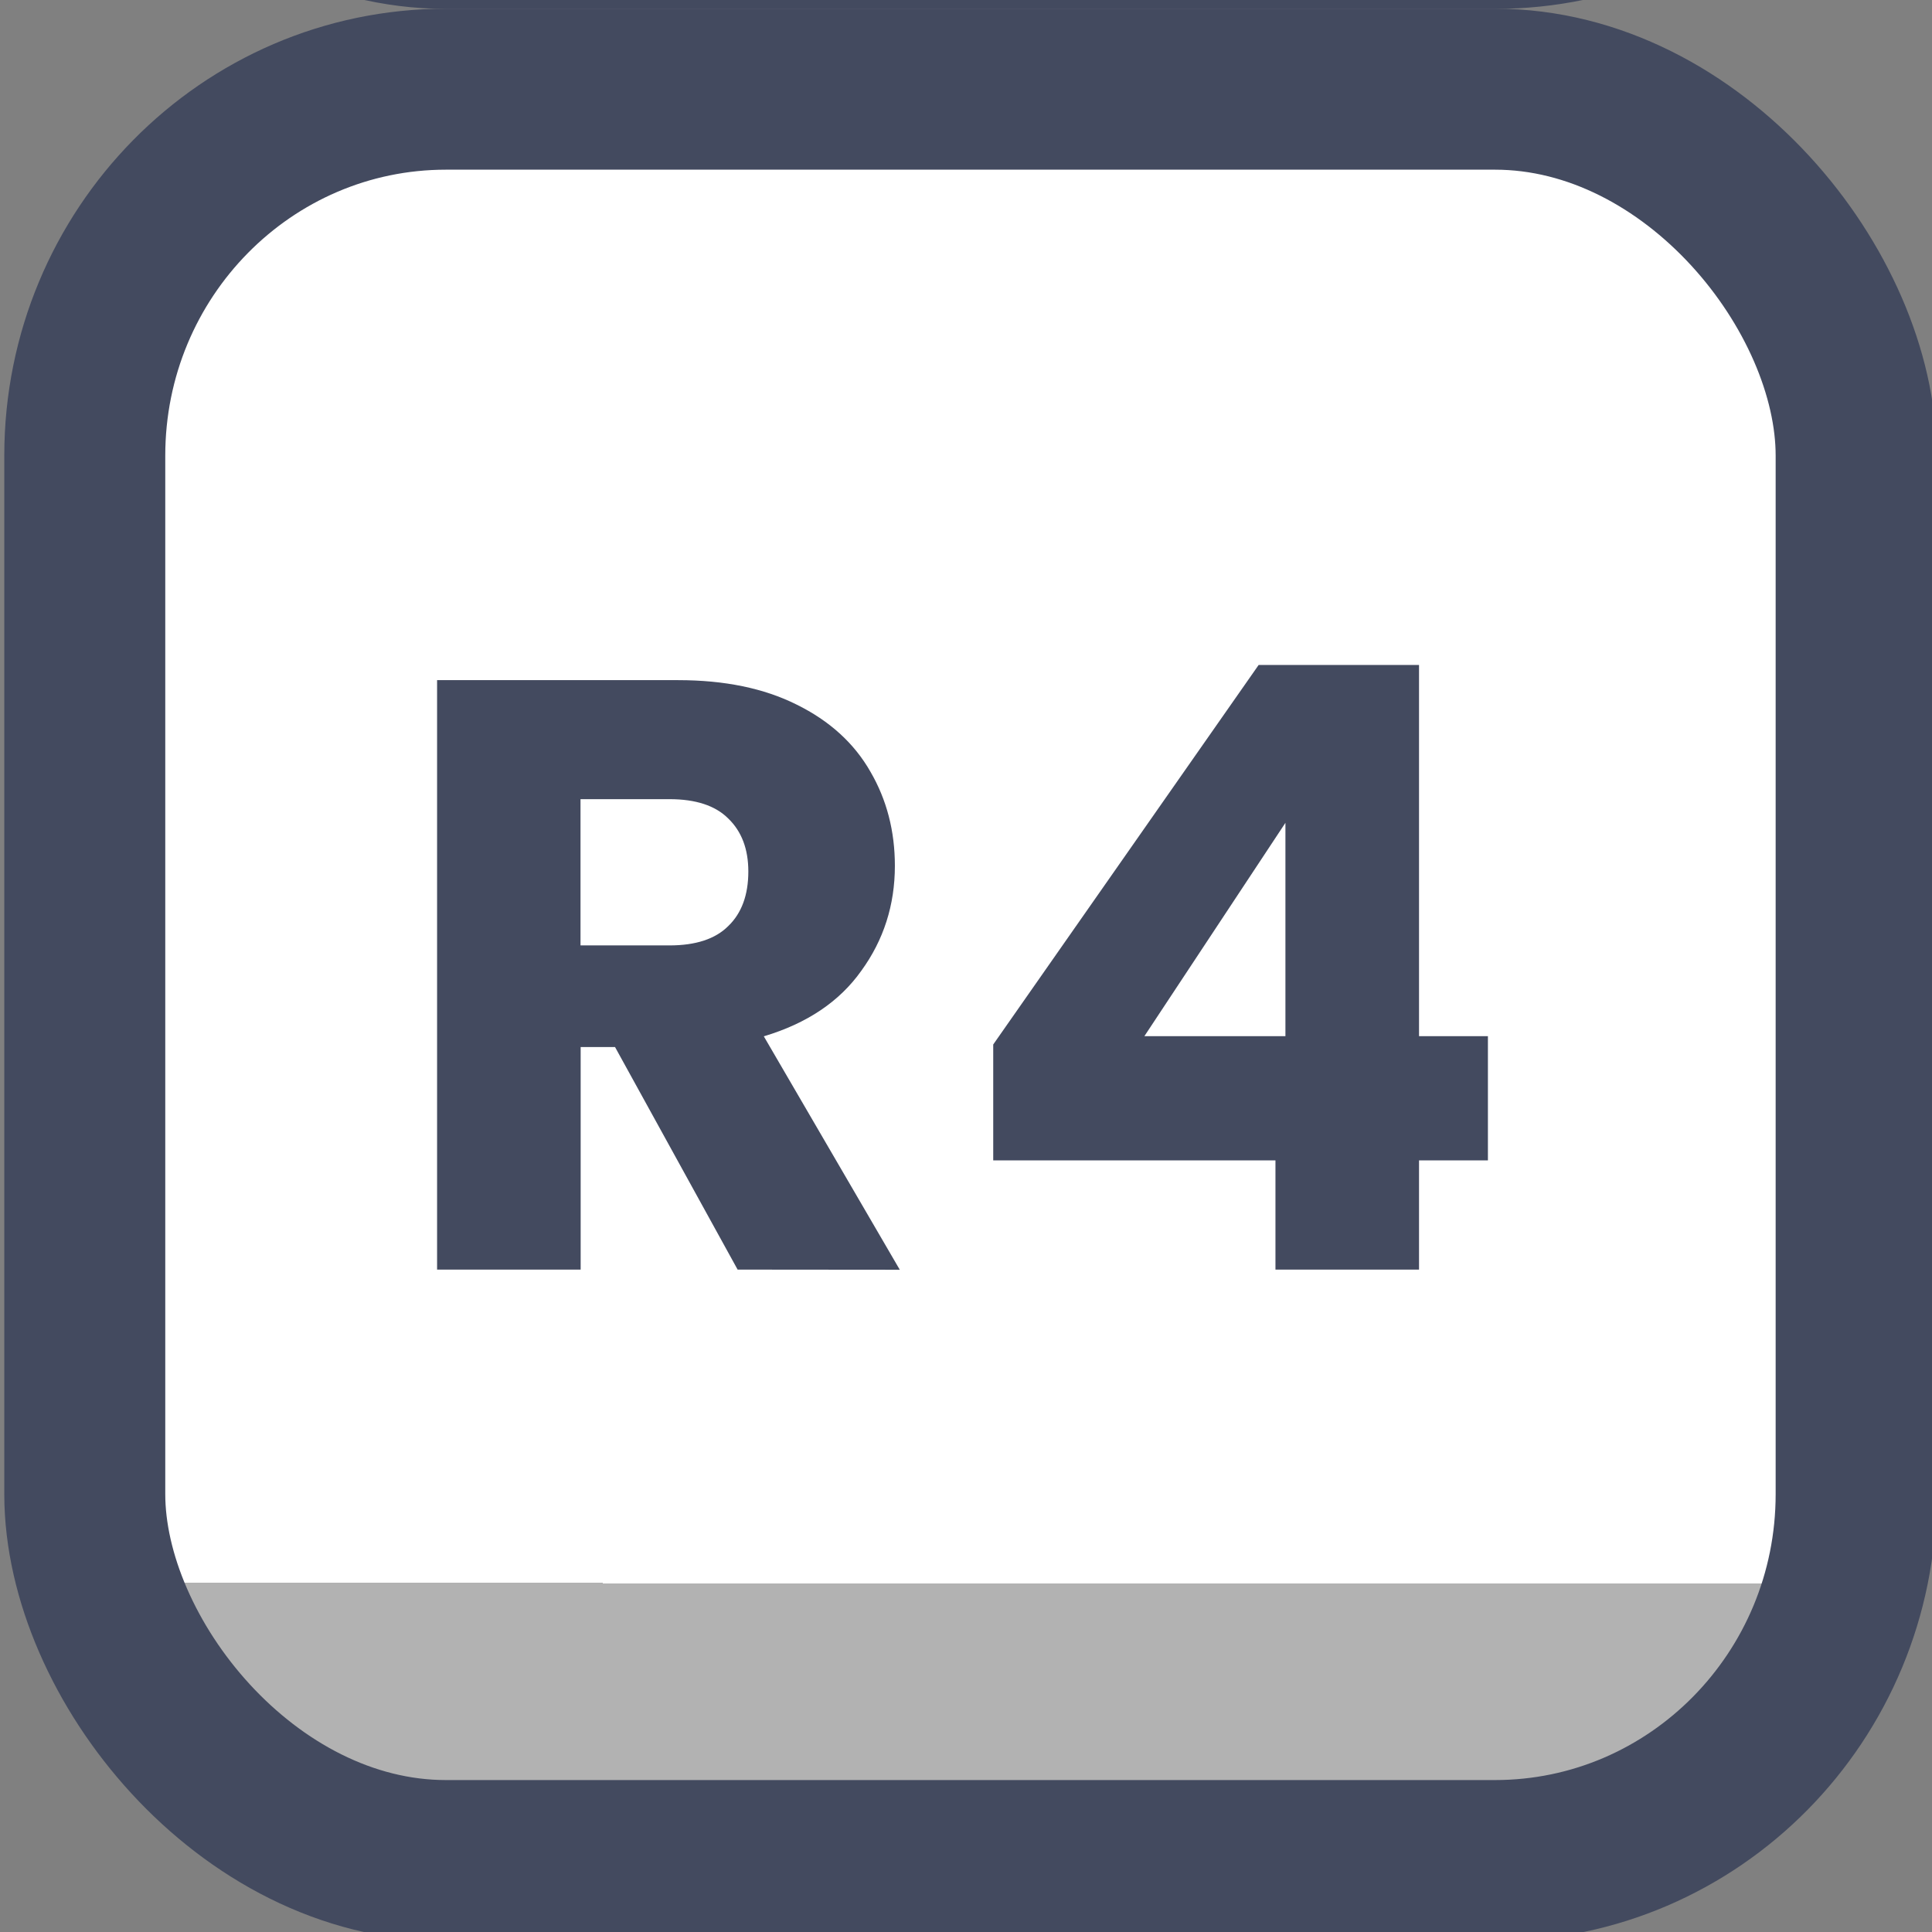 <?xml version="1.0" encoding="UTF-8" standalone="no"?>
<!-- Created with Inkscape (http://www.inkscape.org/) -->

<svg
   width="48"
   height="48"
   viewBox="0 0 12.7 12.7"
   version="1.1"
   id="svg1"
   xml:space="preserve"
   xmlns:xlink="http://www.w3.org/1999/xlink"
   xmlns="http://www.w3.org/2000/svg"
   xmlns:svg="http://www.w3.org/2000/svg"><rect x="0" y="0" width="12.7" height="12.7" fill="#808080" stroke="none"/><defs
     id="defs1"><linearGradient
       id="linearGradient1"><stop
         style="stop-color:#434a5f;stop-opacity:1;"
         offset="1"
         id="stop111" /><stop
         style="stop-color:#434a5f;stop-opacity:1;"
         offset="1"
         id="stop112" /></linearGradient><linearGradient
       id="linearGradient103"><stop
         style="stop-color:#434a5f;stop-opacity:1;"
         offset="1"
         id="stop103" /><stop
         style="stop-color:#434a5f;stop-opacity:1;"
         offset="1"
         id="stop104" /></linearGradient><linearGradient
       id="linearGradient301"><stop
         style="stop-color:#ffffff;stop-opacity:1;"
         offset="0.688"
         id="stop300" /><stop
         style="stop-color:#b2b2b2;stop-opacity:1;"
         offset="0.688"
         id="stop301" /></linearGradient><linearGradient
       xlink:href="#linearGradient301"
       id="linearGradient1133"
       gradientUnits="userSpaceOnUse"
       gradientTransform="matrix(0.952,0,0,0.952,32.462,58.088)"
       x1="105.975"
       y1="212.459"
       x2="105.974"
       y2="218.712" /><linearGradient
       xlink:href="#linearGradient1"
       id="linearGradient1134"
       gradientUnits="userSpaceOnUse"
       x1="126.856"
       y1="260.35"
       x2="139.844"
       y2="260.35" /><linearGradient
       xlink:href="#linearGradient103"
       id="linearGradient1135"
       gradientUnits="userSpaceOnUse"
       x1="129.765"
       y1="260.299"
       x2="136.828"
       y2="260.299" /><linearGradient
       xlink:href="#linearGradient301"
       id="linearGradient1142"
       gradientUnits="userSpaceOnUse"
       gradientTransform="matrix(0.952,0,0,0.952,32.462,58.088)"
       x1="105.975"
       y1="212.459"
       x2="105.975"
       y2="205.809" /><linearGradient
       xlink:href="#linearGradient1"
       id="linearGradient1143"
       gradientUnits="userSpaceOnUse"
       x1="126.856"
       y1="260.35"
       x2="139.844"
       y2="260.35" /><linearGradient
       xlink:href="#linearGradient103"
       id="linearGradient1144"
       gradientUnits="userSpaceOnUse"
       x1="131.741"
       y1="260.35"
       x2="134.851"
       y2="260.35" /></defs><g
     id="layer5"
     style="display:inline"
     transform="translate(-101.6,-393.7)"><g
       id="g1057"
       transform="matrix(0.978,0,0,0.978,-22.437,132.785)"
       style="stroke-width:1.023"><rect
         style="display:inline;fill:url(#linearGradient1142);fill-opacity:1;stroke:url(#linearGradient1143);stroke-width:1.082;stroke-linecap:square;stroke-linejoin:round;stroke-miterlimit:2.66;stroke-dasharray:none;paint-order:fill markers stroke"
         id="rect1056"
         width="11.906"
         height="11.906"
         x="127.397"
         y="254.397"
         rx="2.428"
         ry="2.463" /><path
         d="m 133.762,262.331 -0.824,-1.496 h -0.231 v 1.496 h -0.965 v -3.962 h 1.62 q 0.468,0 0.796,0.164 0.333,0.164 0.497,0.452 0.164,0.282 0.164,0.632 0,0.395 -0.226,0.706 -0.22,0.31 -0.655,0.44 l 0.914,1.569 z m -1.056,-2.179 h 0.598 q 0.265,0 0.395,-0.13 0.135,-0.13 0.135,-0.367 0,-0.226 -0.135,-0.356 -0.13,-0.13 -0.395,-0.13 h -0.598 z"
         id="text1056"
         style="font-weight:bold;font-size:5.644px;line-height:1.1;font-family:Poppins;-inkscape-font-specification:'Poppins Bold';text-align:center;letter-spacing:0.132px;text-anchor:middle;fill:url(#linearGradient1144);stroke-width:0.812;stroke-linecap:square;stroke-linejoin:round;stroke-miterlimit:2.66;paint-order:fill markers stroke"
         aria-label="R" /></g><g
       id="g1060"
       transform="matrix(0.978,0,0,0.978,-22.437,145.486)"
       style="display:inline;stroke-width:1.023"><rect
         style="display:inline;fill:url(#linearGradient1133);fill-opacity:1;stroke:url(#linearGradient1134);stroke-width:1.082;stroke-linecap:square;stroke-linejoin:round;stroke-miterlimit:2.66;stroke-dasharray:none;paint-order:fill markers stroke"
         id="rect1059"
         width="11.906"
         height="11.906"
         x="127.397"
         y="254.397"
         rx="2.428"
         ry="2.463" /><path
         d="m 131.785,262.331 -0.824,-1.496 h -0.231 v 1.496 h -0.965 v -3.962 h 1.62 q 0.468,0 0.796,0.164 0.333,0.164 0.497,0.452 0.164,0.282 0.164,0.632 0,0.395 -0.226,0.706 -0.22,0.31 -0.655,0.44 l 0.914,1.569 z m -1.056,-2.179 h 0.598 q 0.265,0 0.395,-0.13 0.135,-0.13 0.135,-0.367 0,-0.226 -0.135,-0.356 -0.13,-0.13 -0.395,-0.13 h -0.598 z m 2.774,1.445 v -0.779 l 1.784,-2.551 h 1.078 v 2.495 h 0.463 v 0.835 h -0.463 v 0.734 h -0.965 v -0.734 z m 1.964,-2.269 -0.948,1.434 h 0.948 z"
         id="text1059"
         style="font-weight:bold;font-size:5.644px;line-height:1.1;font-family:Poppins;-inkscape-font-specification:'Poppins Bold';text-align:center;letter-spacing:0.132px;text-anchor:middle;fill:url(#linearGradient1135);stroke-width:0.812;stroke-linecap:square;stroke-linejoin:round;stroke-miterlimit:2.66;paint-order:fill markers stroke"
         aria-label="R4" /></g></g></svg>
